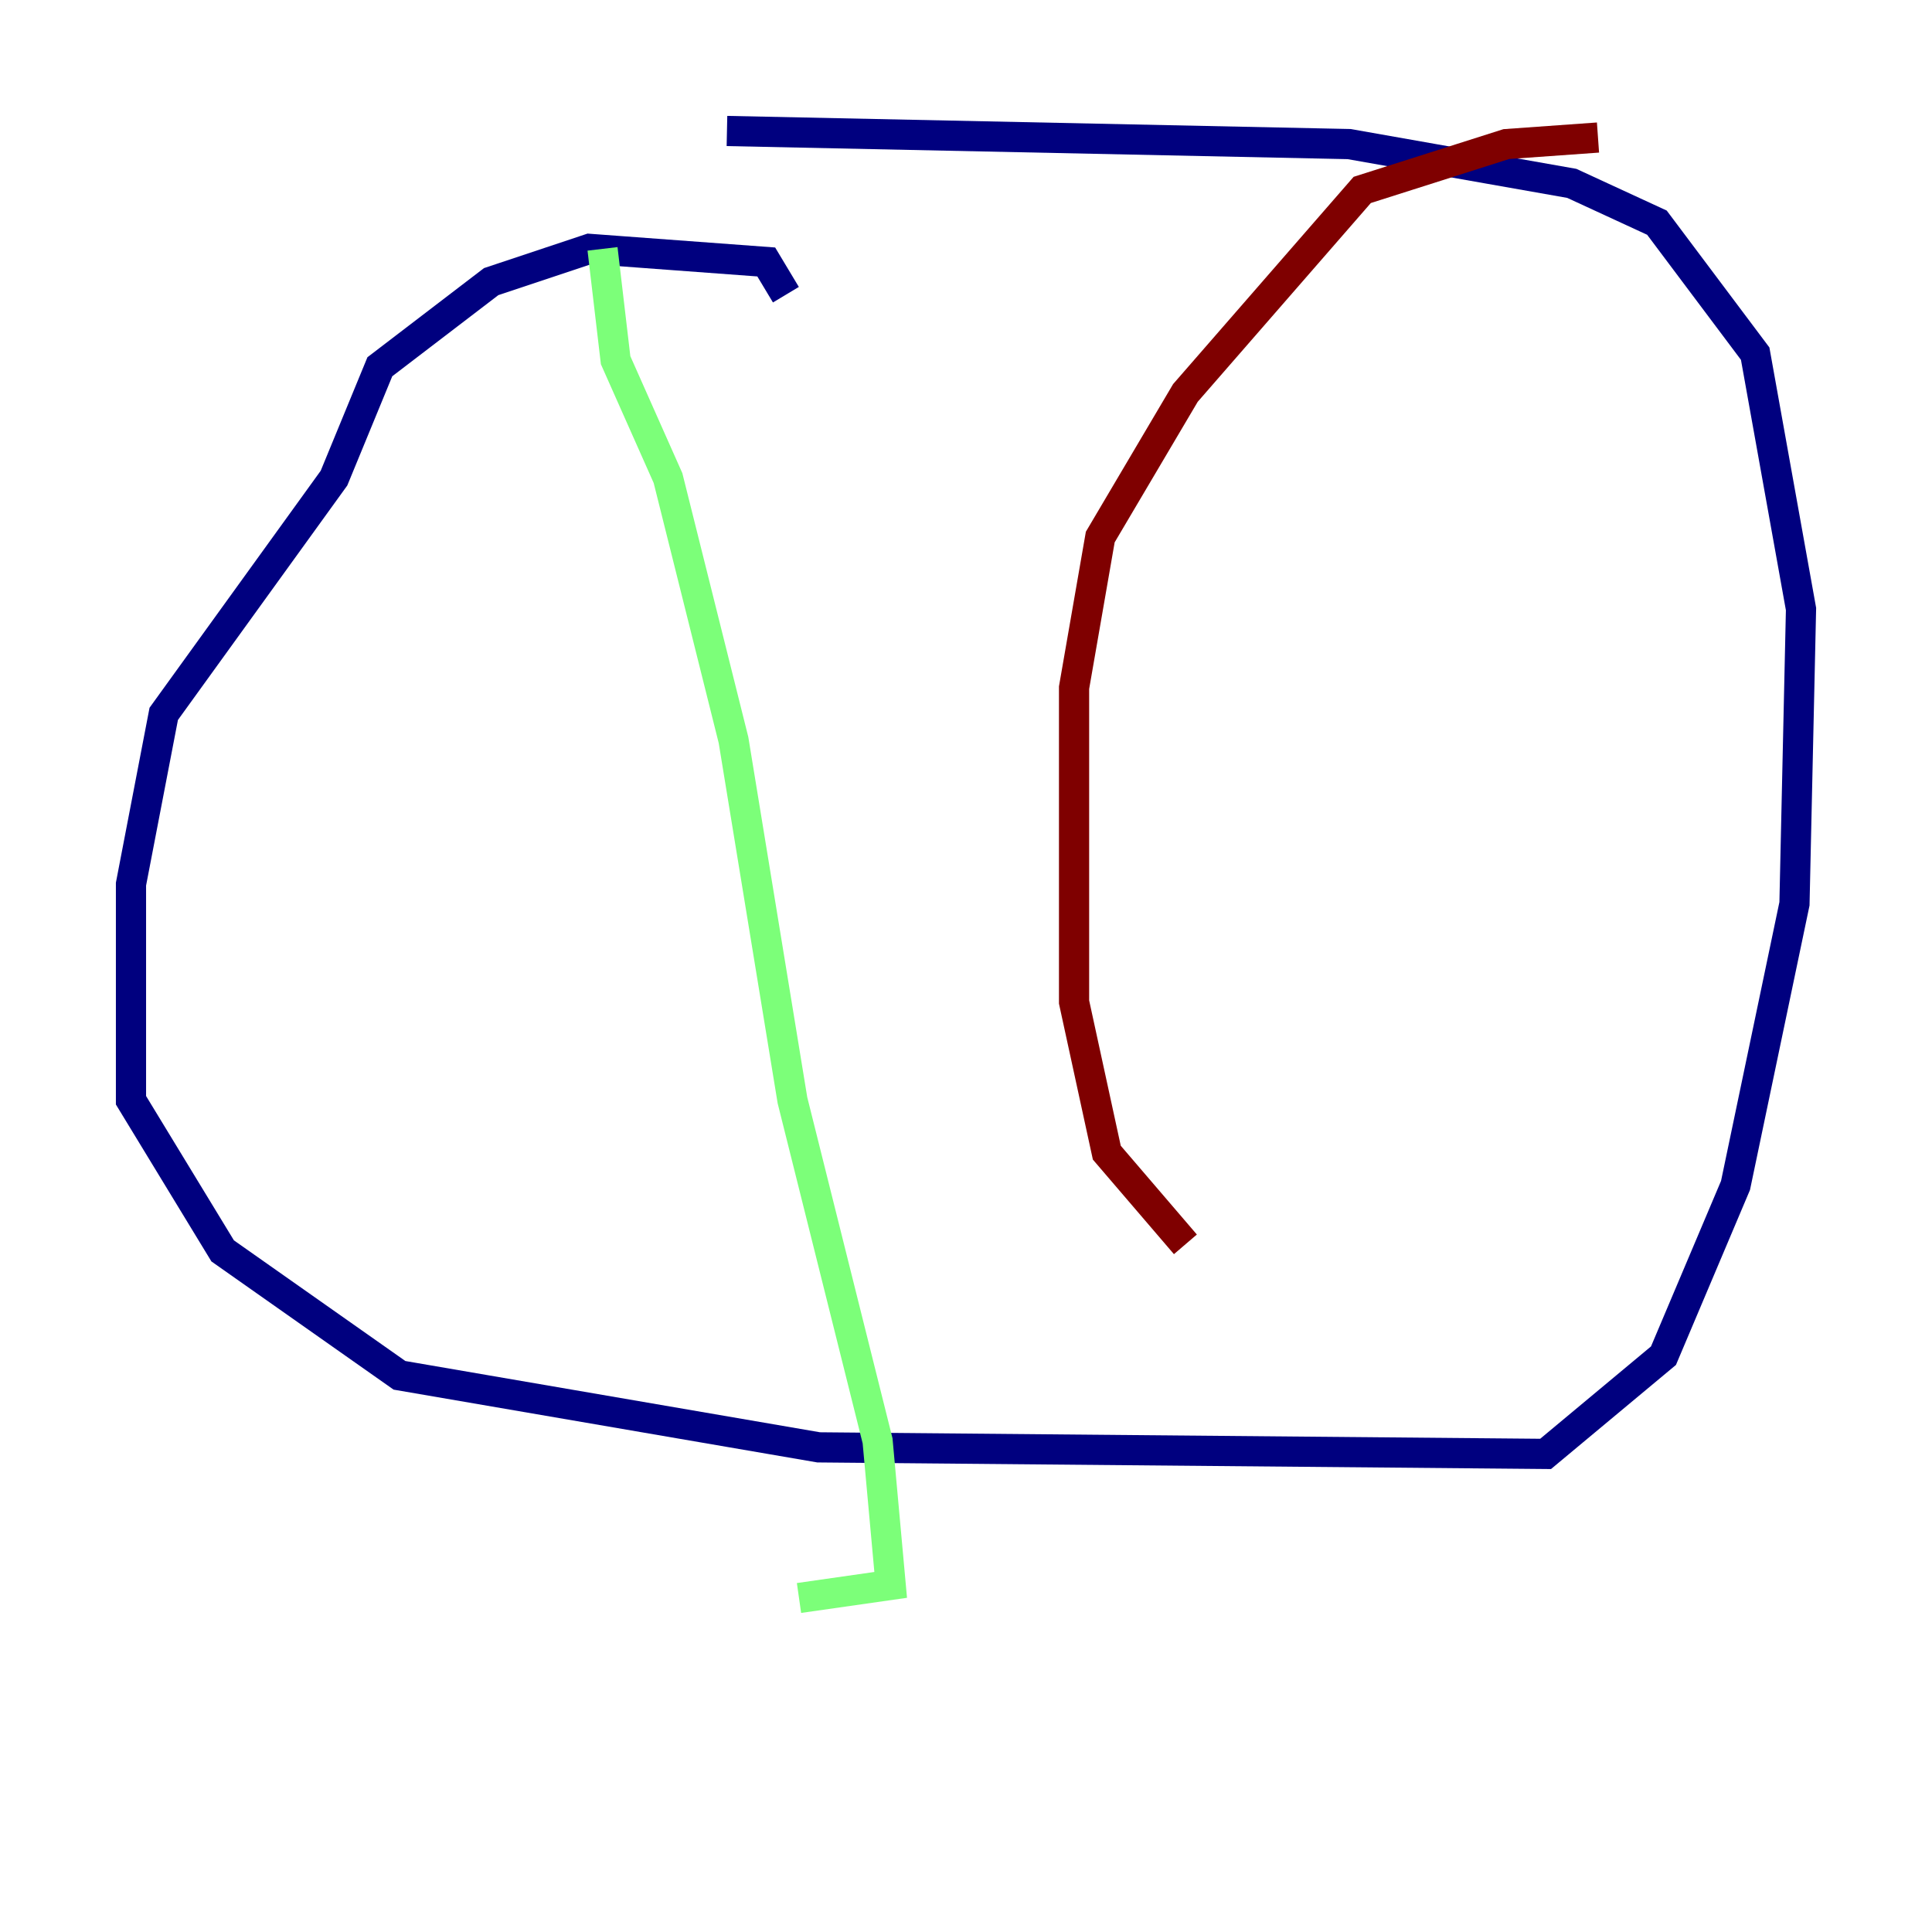 <?xml version="1.0" encoding="utf-8" ?>
<svg baseProfile="tiny" height="128" version="1.2" viewBox="0,0,128,128" width="128" xmlns="http://www.w3.org/2000/svg" xmlns:ev="http://www.w3.org/2001/xml-events" xmlns:xlink="http://www.w3.org/1999/xlink"><defs /><polyline fill="none" points="52.068,19.525 50.766,17.356 39.051,16.488 32.542,18.658 25.166,24.298 22.129,31.675 10.848,47.295 8.678,58.576 8.678,72.895 14.752,82.875 26.468,91.119 54.237,95.891 102.4,96.325 110.21,89.817 114.983,78.536 118.888,59.878 119.322,40.352 116.285,23.43 109.776,14.752 104.136,12.149 89.383,9.546 48.163,8.678" stroke="#00007f" stroke-width="2" /><polyline fill="none" points="39.919,16.488 40.786,23.864 44.258,31.675 48.597,49.031 52.502,72.895 58.142,95.458 59.01,105.003 52.936,105.871" stroke="#7cff79" stroke-width="2" /><polyline fill="none" points="105.871,9.112 99.797,9.546 90.251,12.583 78.536,26.034 72.895,35.58 71.159,45.559 71.159,66.386 73.329,76.366 78.536,82.441" stroke="#7f0000" stroke-width="2" /></svg>